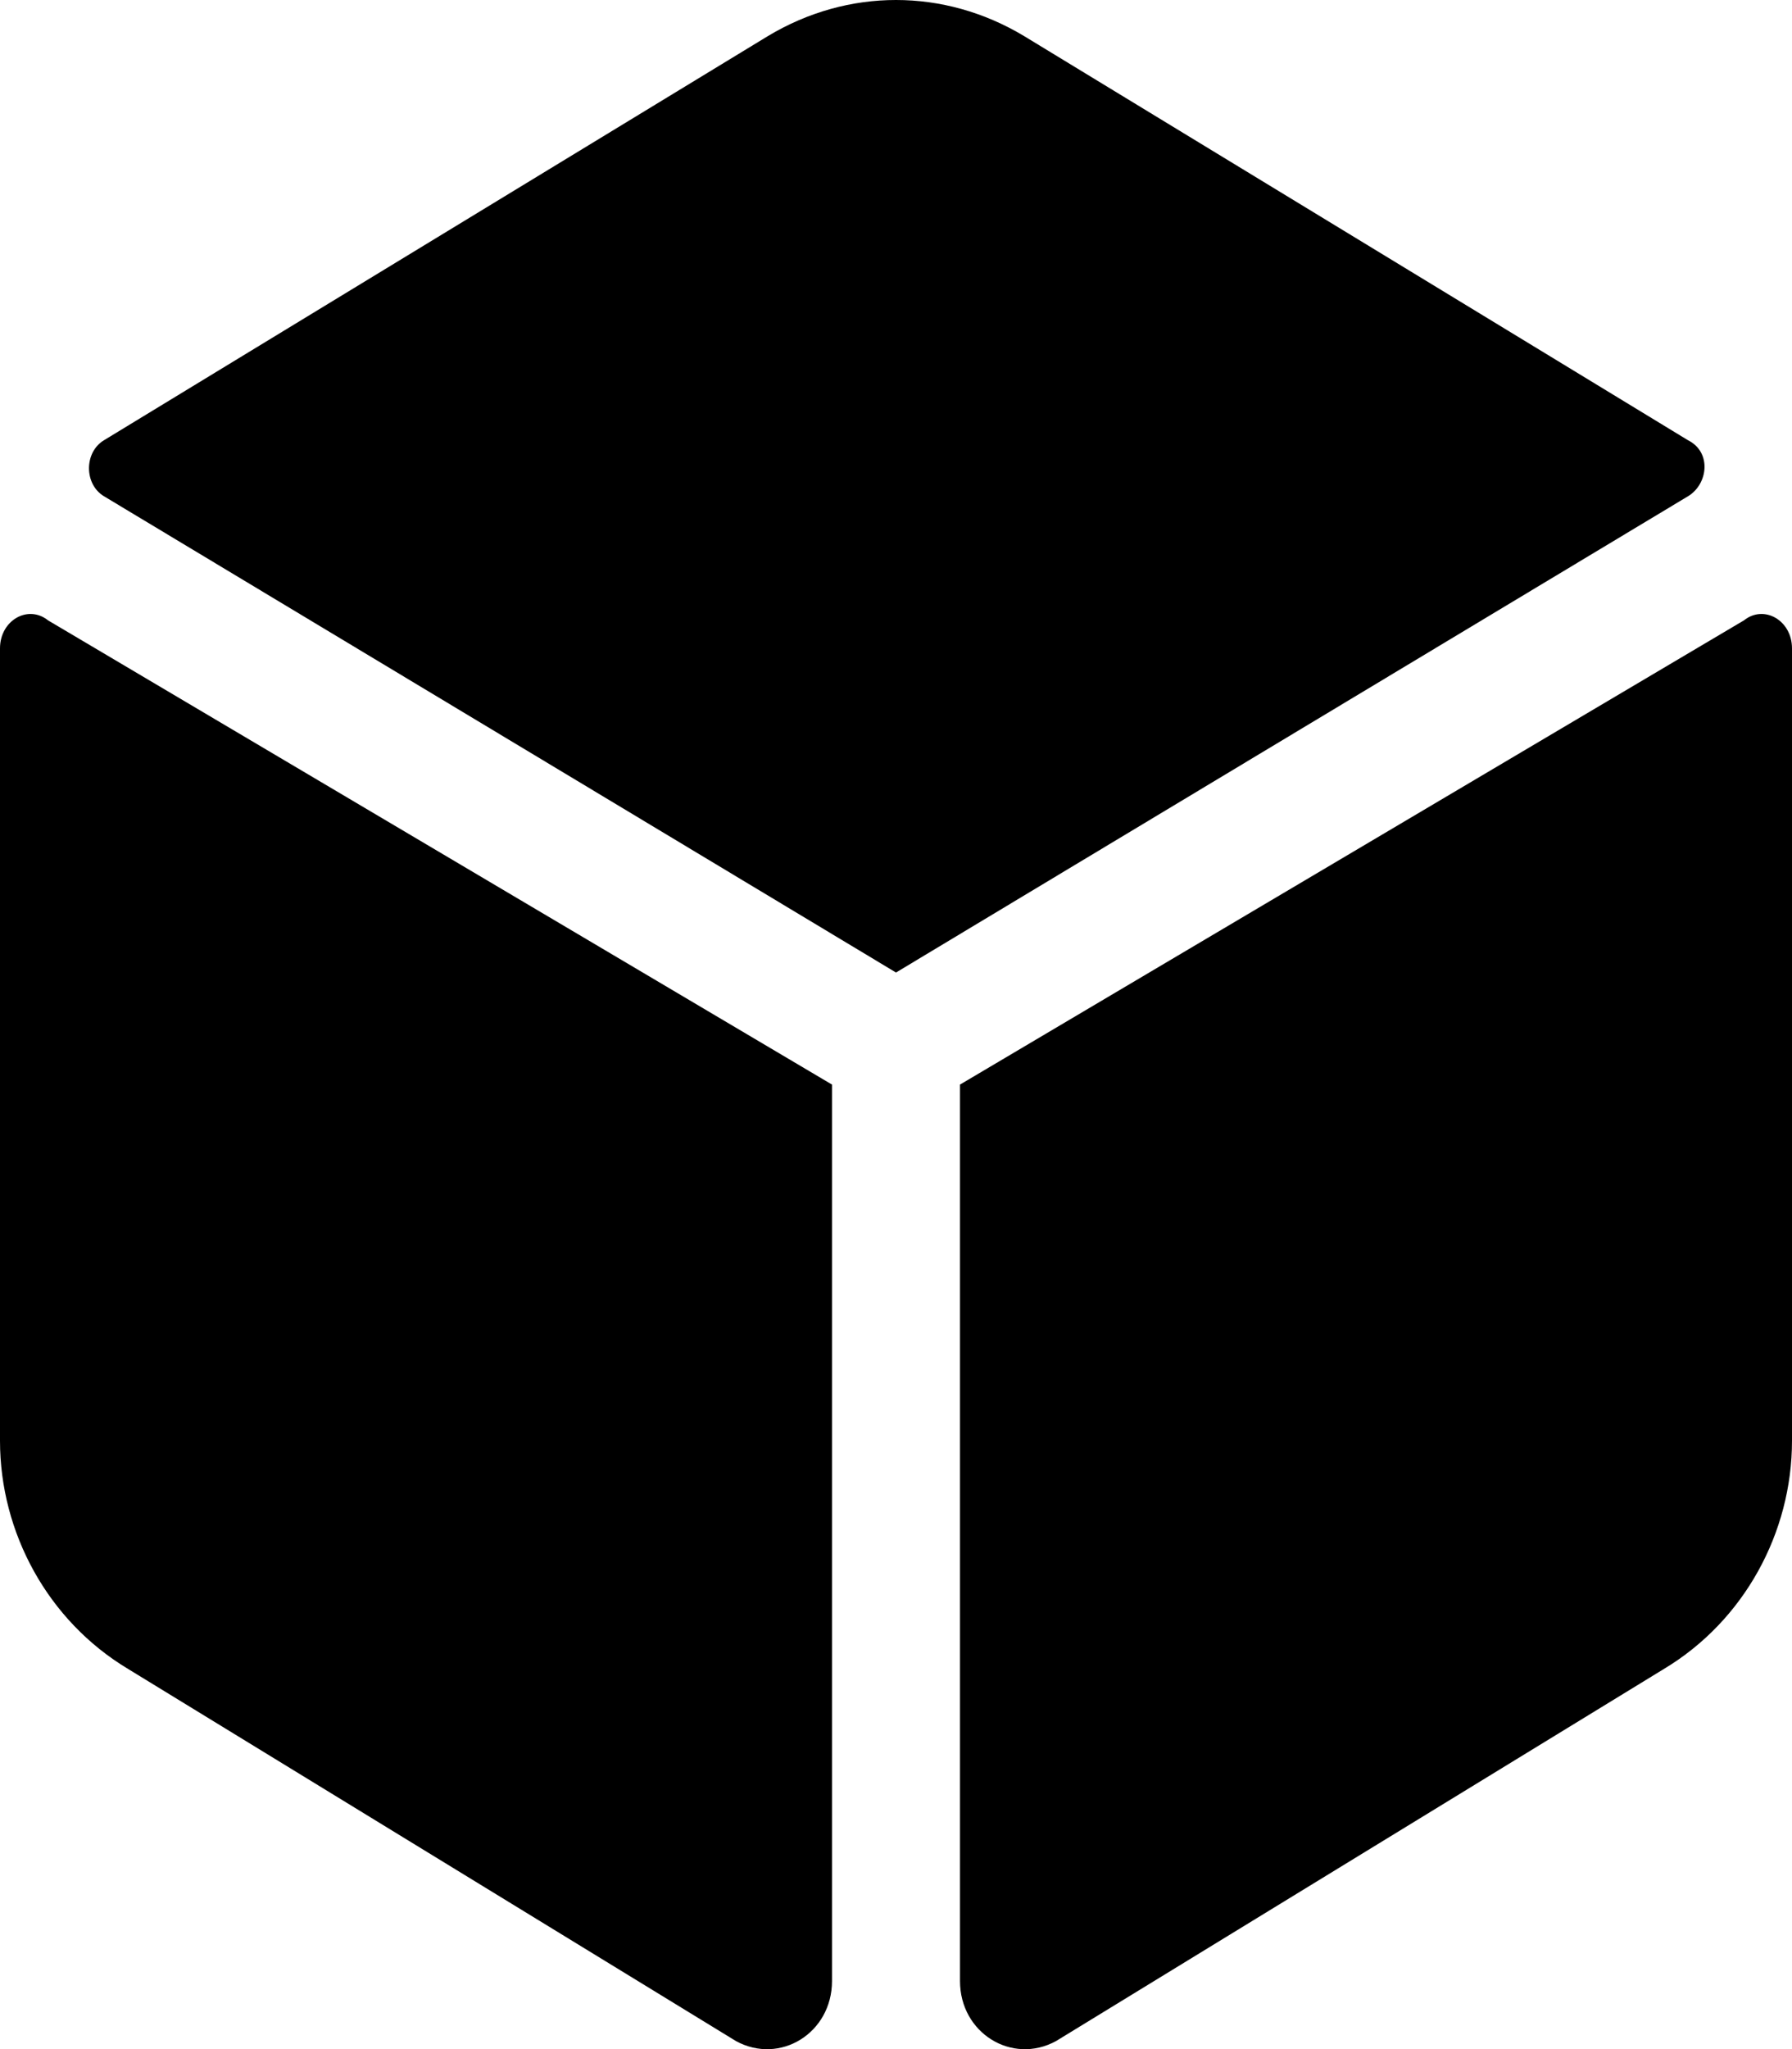 <svg xmlns="http://www.w3.org/2000/svg" viewBox="0 0 448 512"><!-- Font Awesome Pro 6.0.0-alpha1 by @fontawesome - https://fontawesome.com License - https://fontawesome.com/license (Commercial License) --><path d="M12 155L208 271V495C208 508 195 516 184 510L32 417C12 405 0 383 0 360V162C0 155 7 151 12 155ZM422 124L224 243L26 124C21 121 21 113 26 110L192 9C212 -3 236 -3 256 9L422 110C428 113 427 121 422 124ZM448 162V360C448 383 436 405 416 417L264 510C253 516 240 508 240 495V271L436 155C441 151 448 155 448 162Z"/></svg>